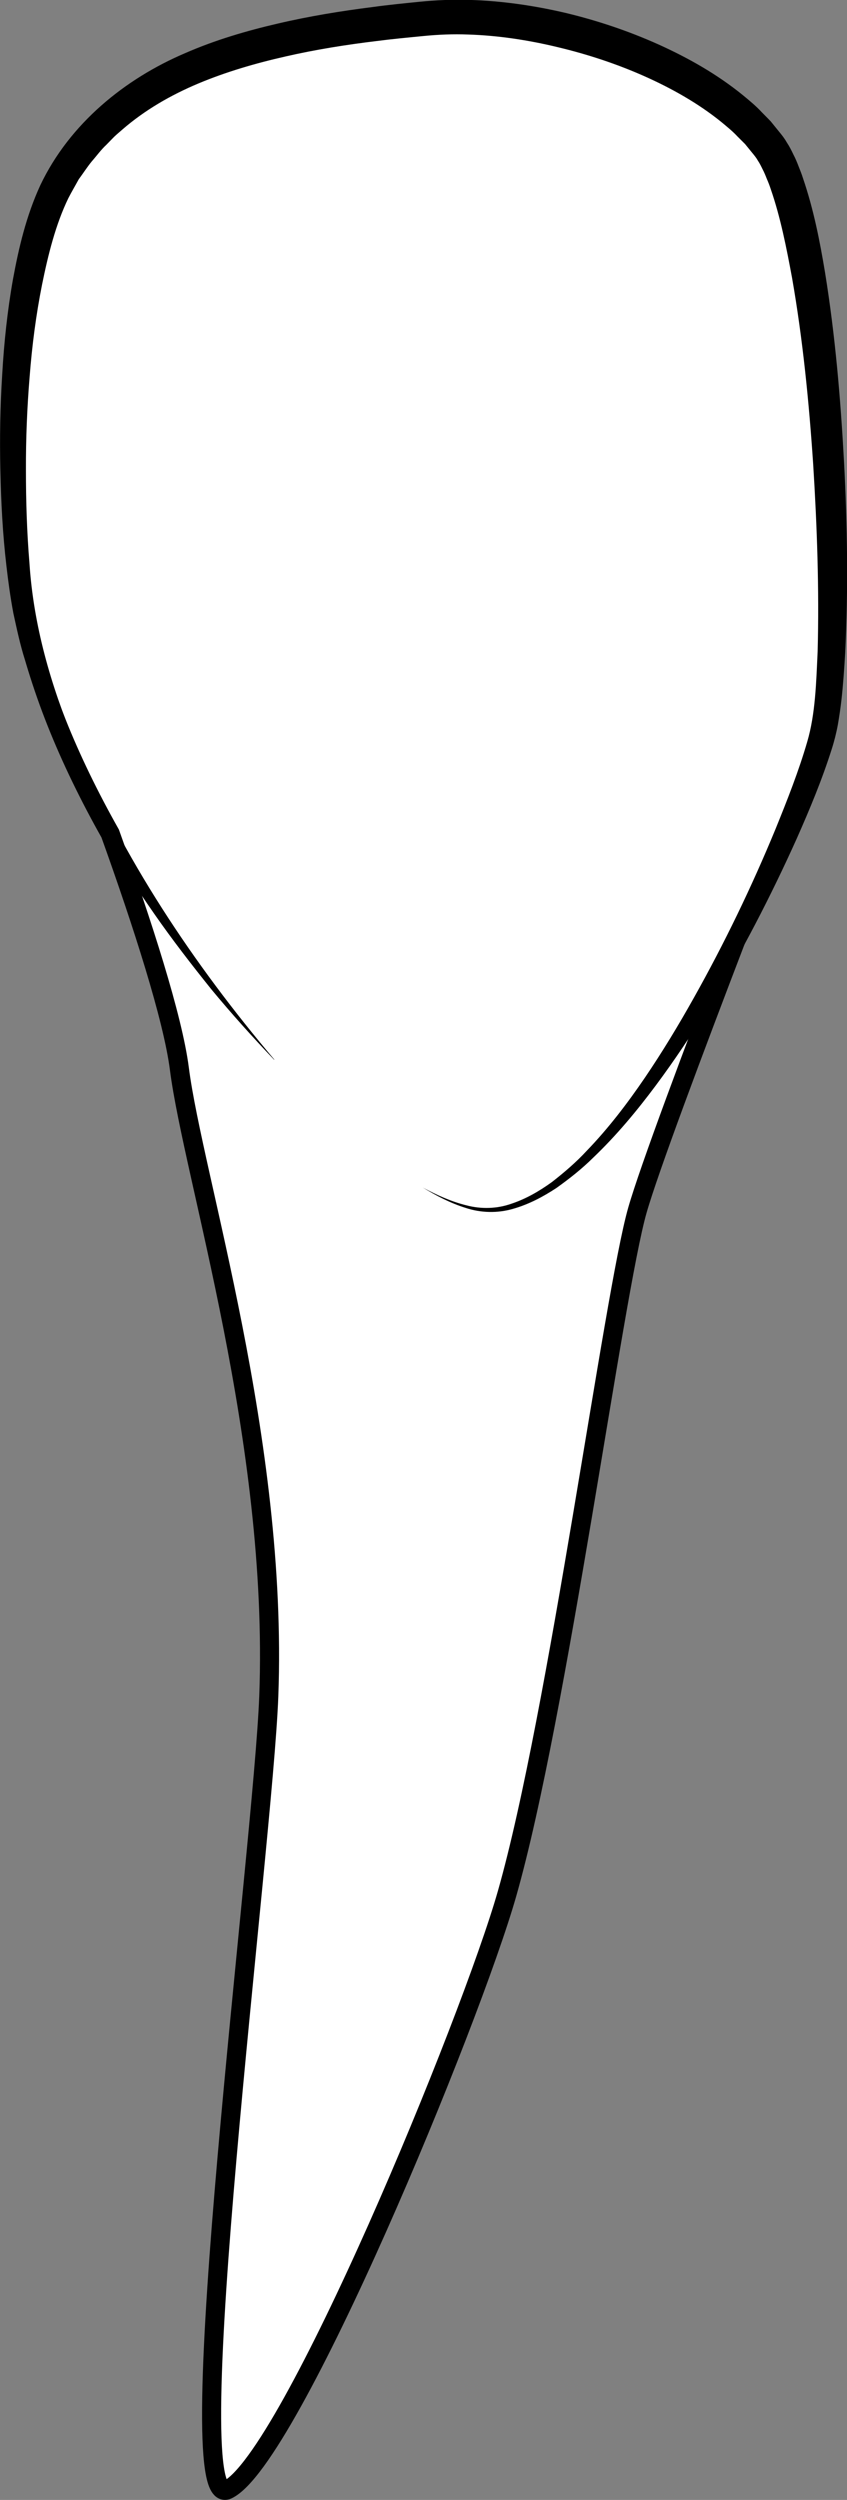 <?xml version="1.0" encoding="UTF-8"?><svg xmlns="http://www.w3.org/2000/svg" viewBox="0 0 88.86 262.13"><rect x="0" y="0" width="88.86" height="262.13" fill="#808080" stroke="none"/><defs><style>.d{fill:#fff;stroke:#000;stroke-miterlimit:10;stroke-width:2px;}</style></defs><g id="a"/><g id="b"><g id="c"><g><path class="d" d="M6.87,17.94C13.03,8.4,24.11,3.78,45.04,1.93c12.28-1.08,29.55,4.92,35.71,13.54,5.63,7.88,7.65,44.53,6.08,58.31h0c-.15,1.3-.32,2.41-.54,3.25-.97,3.88-4.37,12.43-9.02,21.38-4.52,11.8-9.2,24.28-10.4,28.49-2.5,8.74-8.33,52.9-13.67,71.64-3.8,13.36-22.73,59.36-29.33,62.52-5.33,2.55,3.75-67.64,4.33-83.22,1-26.84-7.92-54.38-9.38-65.77-.68-5.33-3.87-15.23-7.26-24.67-4.35-7.72-7.66-15.68-9-22.98-.04-.08-.05-.16-.04-.24C.58,53.29,.44,27.91,6.87,17.94Z"/><path d="M28.76,111.12c-2.28-2.39-4.49-4.85-6.6-7.4-2.07-2.58-4.1-5.2-5.99-7.92-1.89-2.72-3.71-5.5-5.38-8.37-1.69-2.86-3.25-5.8-4.63-8.84-1.41-3.02-2.59-6.16-3.54-9.39-.51-1.6-.86-3.26-1.22-4.91-.31-1.66-.54-3.32-.73-4.99-.39-3.33-.56-6.66-.63-9.99-.08-3.33-.02-6.67,.19-10.01,.19-3.34,.54-6.68,1.13-10.01,.61-3.32,1.39-6.65,2.87-9.87,3.08-6.47,8.88-11.16,15.2-13.85,3.16-1.38,6.44-2.34,9.72-3.1,3.29-.77,6.61-1.31,9.93-1.73,1.66-.23,3.32-.39,4.98-.56,1.66-.16,3.46-.25,5.17-.19,3.45,.1,6.85,.6,10.17,1.38,3.32,.8,6.56,1.89,9.68,3.29,3.12,1.41,6.14,3.11,8.87,5.33,.68,.56,1.36,1.12,1.97,1.78,.31,.32,.63,.63,.94,.96l.86,1.06c.29,.35,.57,.7,.82,1.14,.28,.42,.49,.84,.69,1.26,.22,.42,.39,.83,.55,1.25,.17,.42,.33,.83,.46,1.24,1.13,3.31,1.77,6.61,2.32,9.92,1.07,6.62,1.63,13.25,1.99,19.88,.35,6.64,.45,13.28,.12,19.95-.1,1.67-.21,3.34-.4,5.02-.1,.84-.22,1.69-.37,2.54-.16,.87-.38,1.74-.64,2.55-1.03,3.25-2.31,6.31-3.66,9.36-2.73,6.07-5.79,11.97-9.24,17.66-1.74,2.83-3.58,5.6-5.57,8.27-1.99,2.67-4.13,5.24-6.55,7.55-1.19,1.18-2.51,2.22-3.87,3.19-1.4,.92-2.91,1.72-4.54,2.18-1.63,.48-3.41,.43-4.99-.1-1.6-.5-3.07-1.27-4.48-2.13,1.45,.78,2.97,1.47,4.55,1.86,1.58,.42,3.24,.37,4.76-.17,1.53-.51,2.94-1.33,4.25-2.28,1.28-1,2.52-2.06,3.63-3.26,2.27-2.35,4.26-4.96,6.1-7.66,1.84-2.71,3.54-5.52,5.14-8.38,3.21-5.72,6.07-11.64,8.57-17.7,1.23-3.03,2.44-6.09,3.33-9.16,.86-2.93,.94-6.24,1.09-9.48,.17-6.52-.06-13.1-.47-19.64-.44-6.54-1.09-13.08-2.21-19.49-.59-3.18-1.22-6.39-2.24-9.33-.12-.37-.26-.73-.41-1.07-.14-.36-.28-.7-.45-1.02-.16-.33-.32-.65-.5-.91-.15-.28-.39-.57-.63-.86l-.7-.86c-.26-.27-.54-.53-.8-.8-.51-.55-1.12-1.04-1.71-1.53-2.4-1.94-5.18-3.51-8.08-4.8-2.91-1.29-5.95-2.29-9.05-3.03-3.1-.75-6.27-1.23-9.41-1.33-1.59-.06-3.1,0-4.72,.16-1.63,.16-3.25,.31-4.86,.52-3.23,.39-6.44,.9-9.58,1.62-3.14,.71-6.23,1.61-9.14,2.83-2.91,1.22-5.64,2.8-7.98,4.83-.29,.26-.59,.5-.87,.77l-.81,.83c-.57,.53-1.02,1.16-1.53,1.74-.49,.6-.91,1.26-1.37,1.88-.36,.66-.74,1.3-1.09,1.98-1.34,2.77-2.12,5.92-2.76,9.07-.63,3.16-1.05,6.39-1.3,9.64-.27,3.25-.4,6.51-.39,9.78,0,3.27,.1,6.54,.37,9.78,.42,6.49,2.22,12.76,4.74,18.8,5.03,12.09,12.43,23.19,20.95,33.25Z"/></g></g></g></svg>